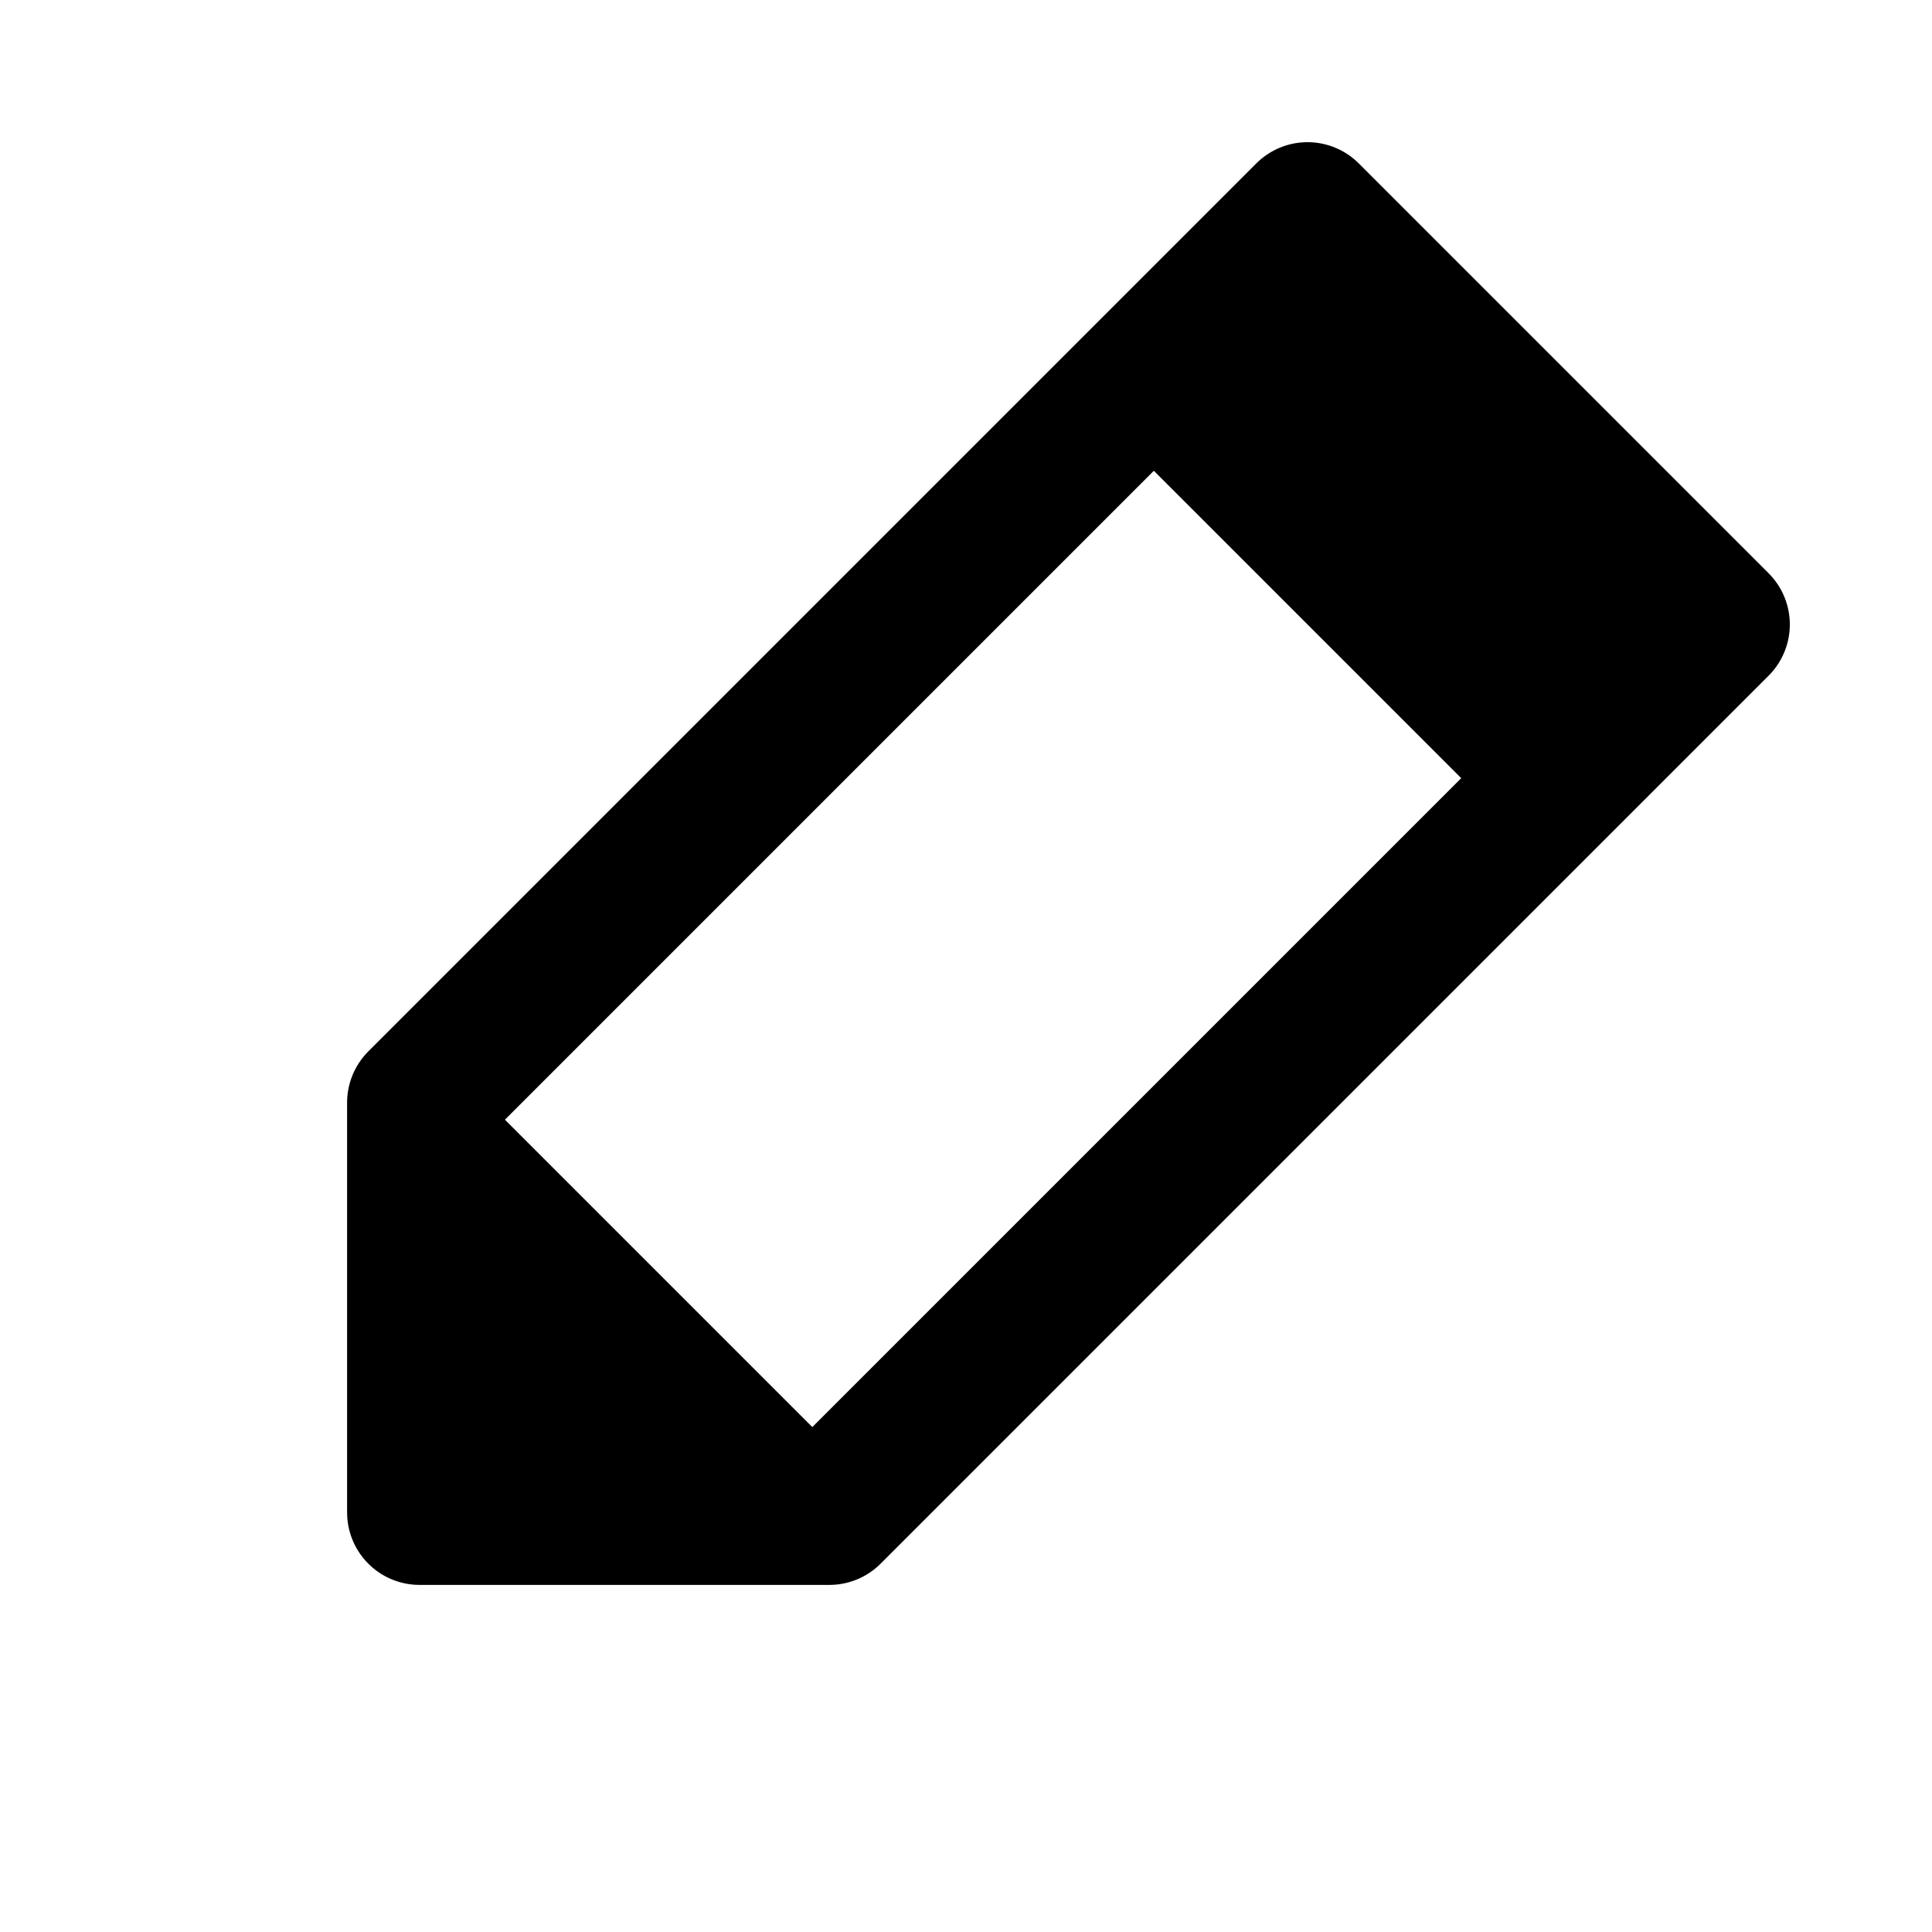 <?xml version="1.0" standalone="yes"?>
<!DOCTYPE svg PUBLIC "-//W3C//DTD SVG 1.1//EN"
        "http://www.w3.org/Graphics/SVG/1.1/DTD/svg11.dtd">
<svg xmlns="http://www.w3.org/2000/svg" width="20" height="20" stroke="currentColor">
    <path d="M2,7
             l13,0
             l3,3
             l-3,3
             l-13,0 z"
          fill="none"
          stroke="currentColor"
          stroke-width="1.5"
          stroke-linecap="round"
          stroke-linejoin="round"
          transform="rotate(135, 10, 10)"
    />
    <path d="M2,7
             m13,0
             l3,3
             l-3,3
             z"
          fill="currentColor"
          stroke="currentColor"
          stroke-width="1.0"
          stroke-linecap="round"
          stroke-linejoin="round"
          transform="rotate(135, 10, 10)"
          />
    <path d="M2,7
             l2.5,0
             l0,6
             l-2.5,0
             z"
          fill="currentColor"
          stroke="currentColor"
          stroke-width="1.0"
          stroke-linecap="round"
          stroke-linejoin="round"
          transform="rotate(135, 10, 10)"
          />
</svg>